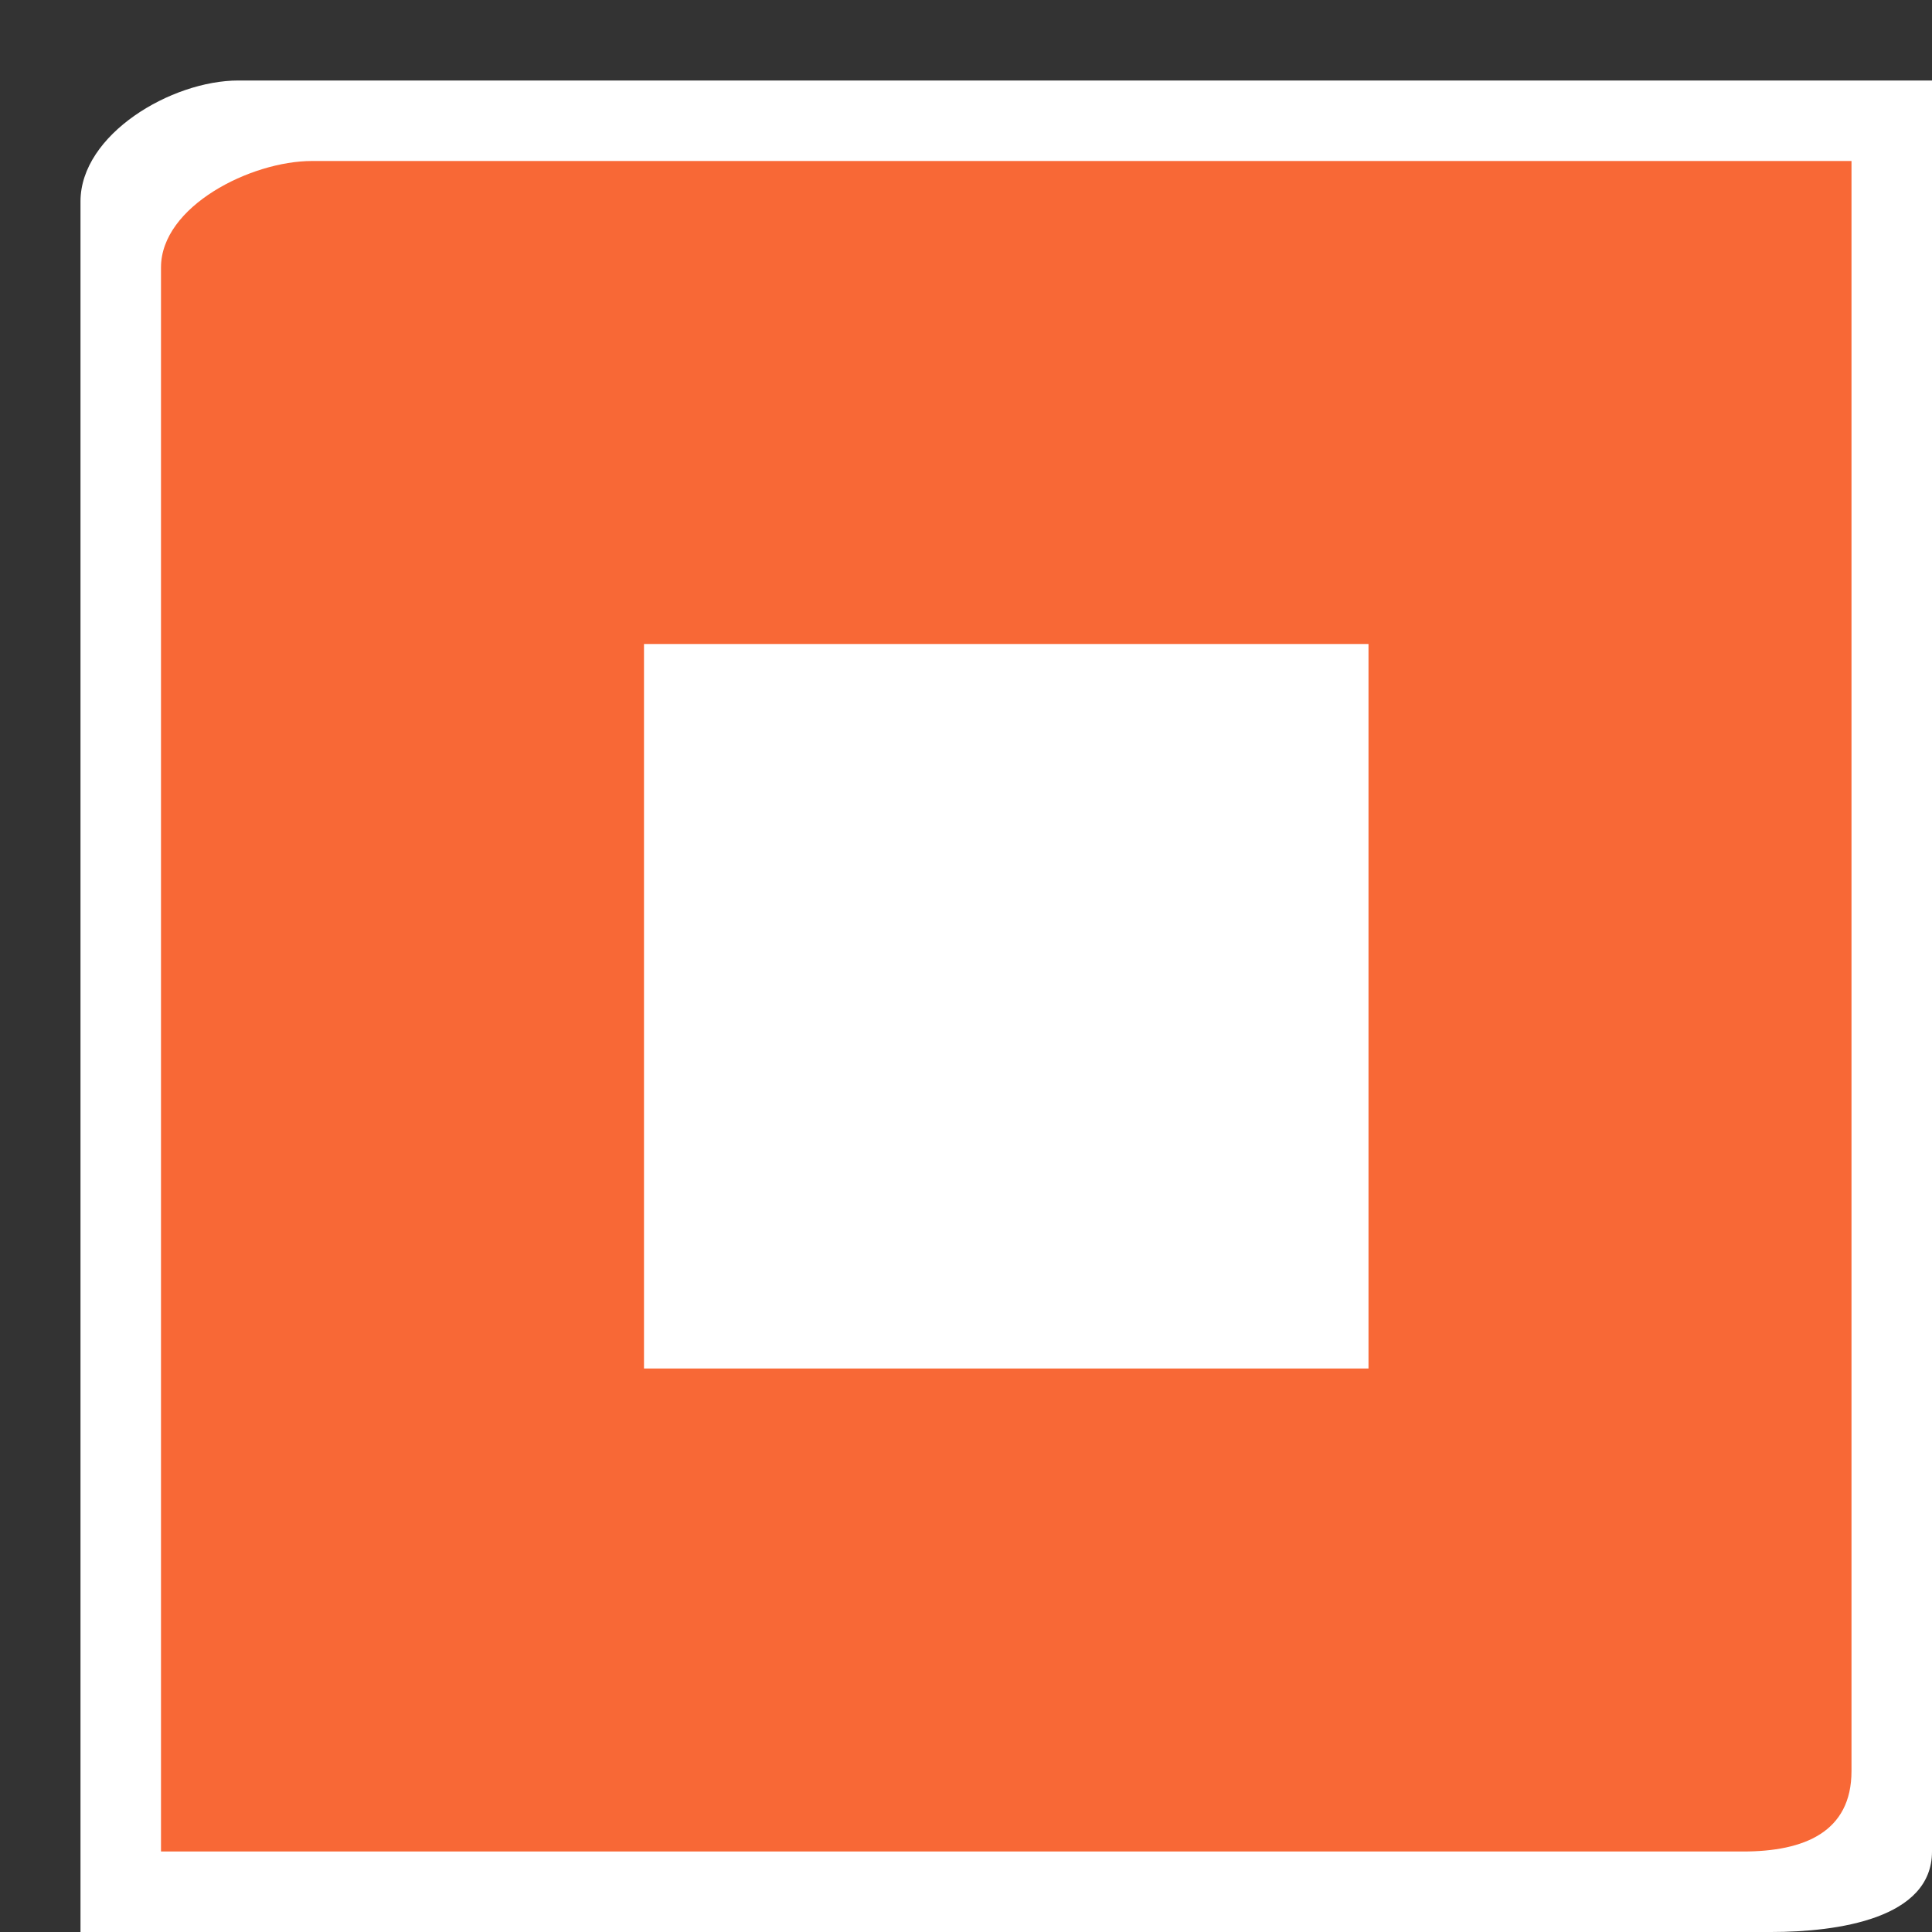 <?xml version="1.0" encoding="utf-8"?>
<!-- Generator: Adobe Illustrator 15.1.0, SVG Export Plug-In . SVG Version: 6.00 Build 0)  -->
<!DOCTYPE svg PUBLIC "-//W3C//DTD SVG 1.1//EN" "http://www.w3.org/Graphics/SVG/1.1/DTD/svg11.dtd">
<svg version="1.1" id="Layer_1" xmlns="http://www.w3.org/2000/svg" xmlns:xlink="http://www.w3.org/1999/xlink" x="0px" y="0px"
	 width="24px" height="24px" viewBox="0 0 24 24" enable-background="new 0 0 24 24" xml:space="preserve">
<rect x="0" y="0" width="24" height="24" fill="#333333" stroke="none"/>
<path fill="#FFFFFF" d="M5.074,1H2.961C2.129,1,1,1.669,1,2.502v2.111V24h19.361H22c0.833,0,2-0.167,2-1v-3.199V1H5.074z"/>
<path fill="#F86836" d="M5.799,2H3.875C3.116,2,2,2.563,2,3.322v1.925V23h17.729h1.925C22.412,23,23,22.759,23,22v-2.915V2H5.799z"
	/>
<rect x="8" y="8" fill="#FFFFFF" width="9" height="9"/>
</svg>
